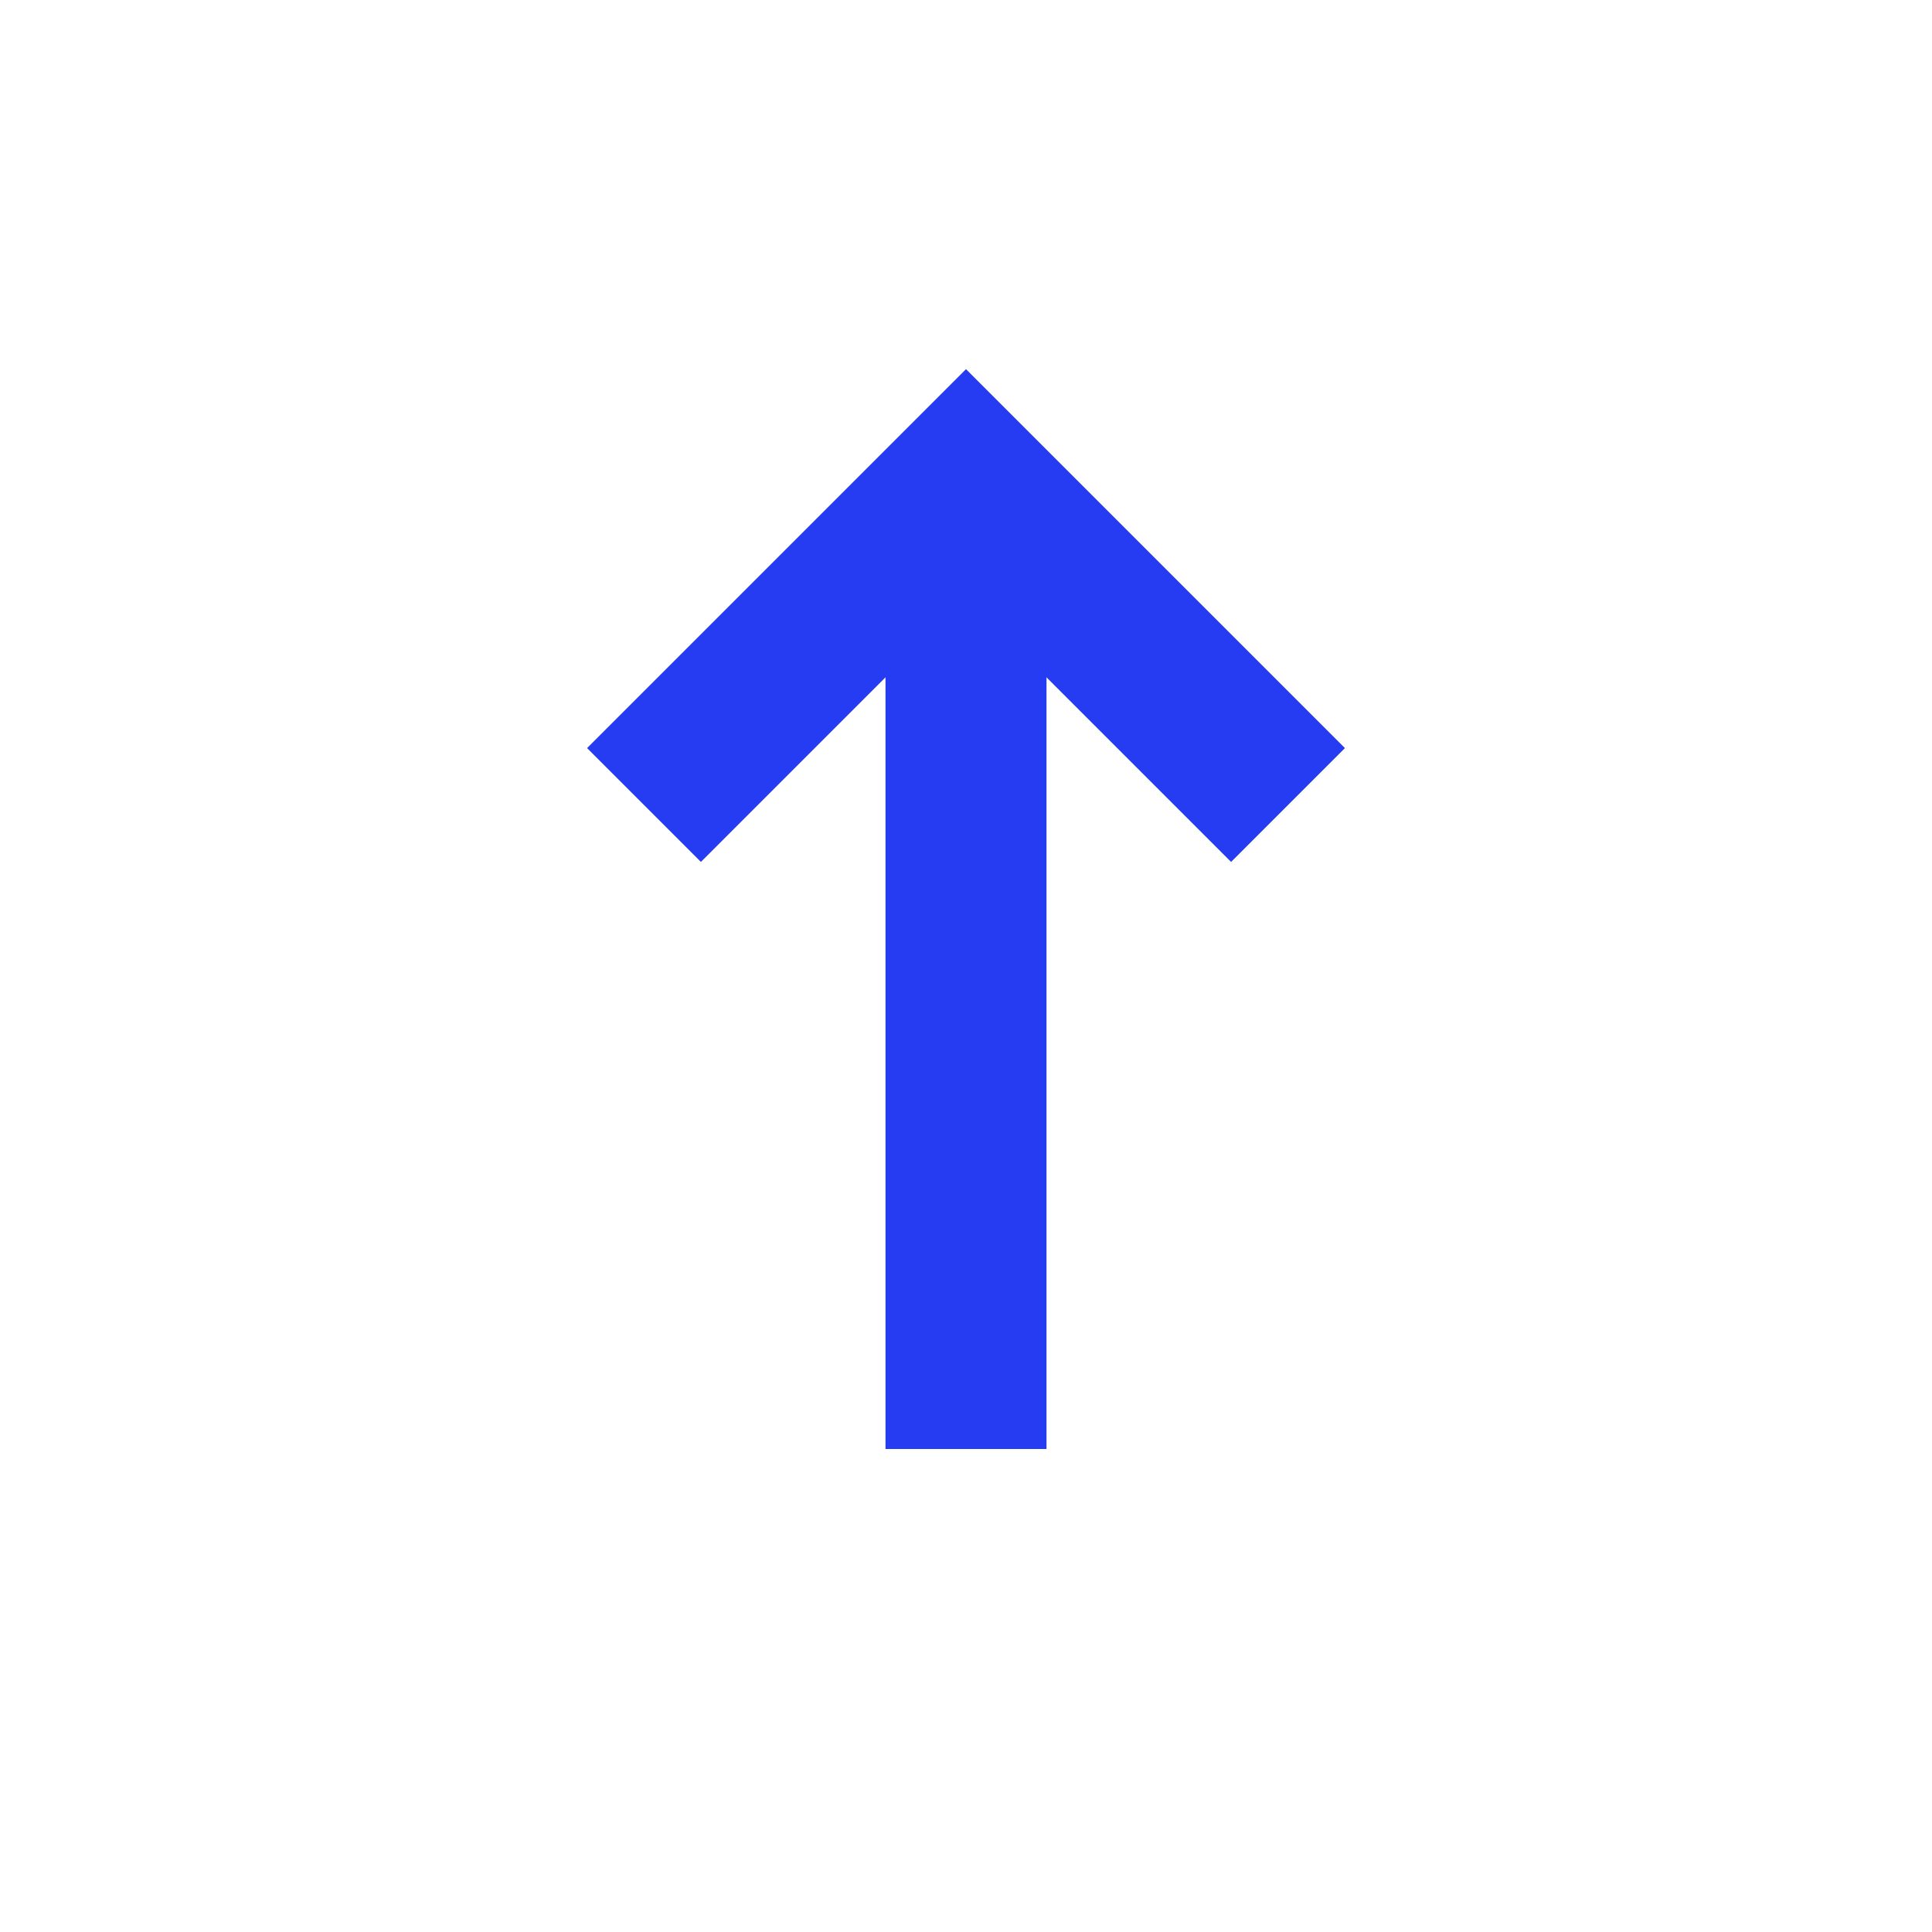 <svg xmlns="http://www.w3.org/2000/svg" width="24" height="24" viewBox="0 0 24 24">
  <line x1="12" y1="18" x2="12" y2="6" stroke="#253CF2" stroke-width="2"/>
  <polyline points="8 10, 12 6, 16 10" fill="none" stroke="#253CF2" stroke-width="2"/>
</svg>